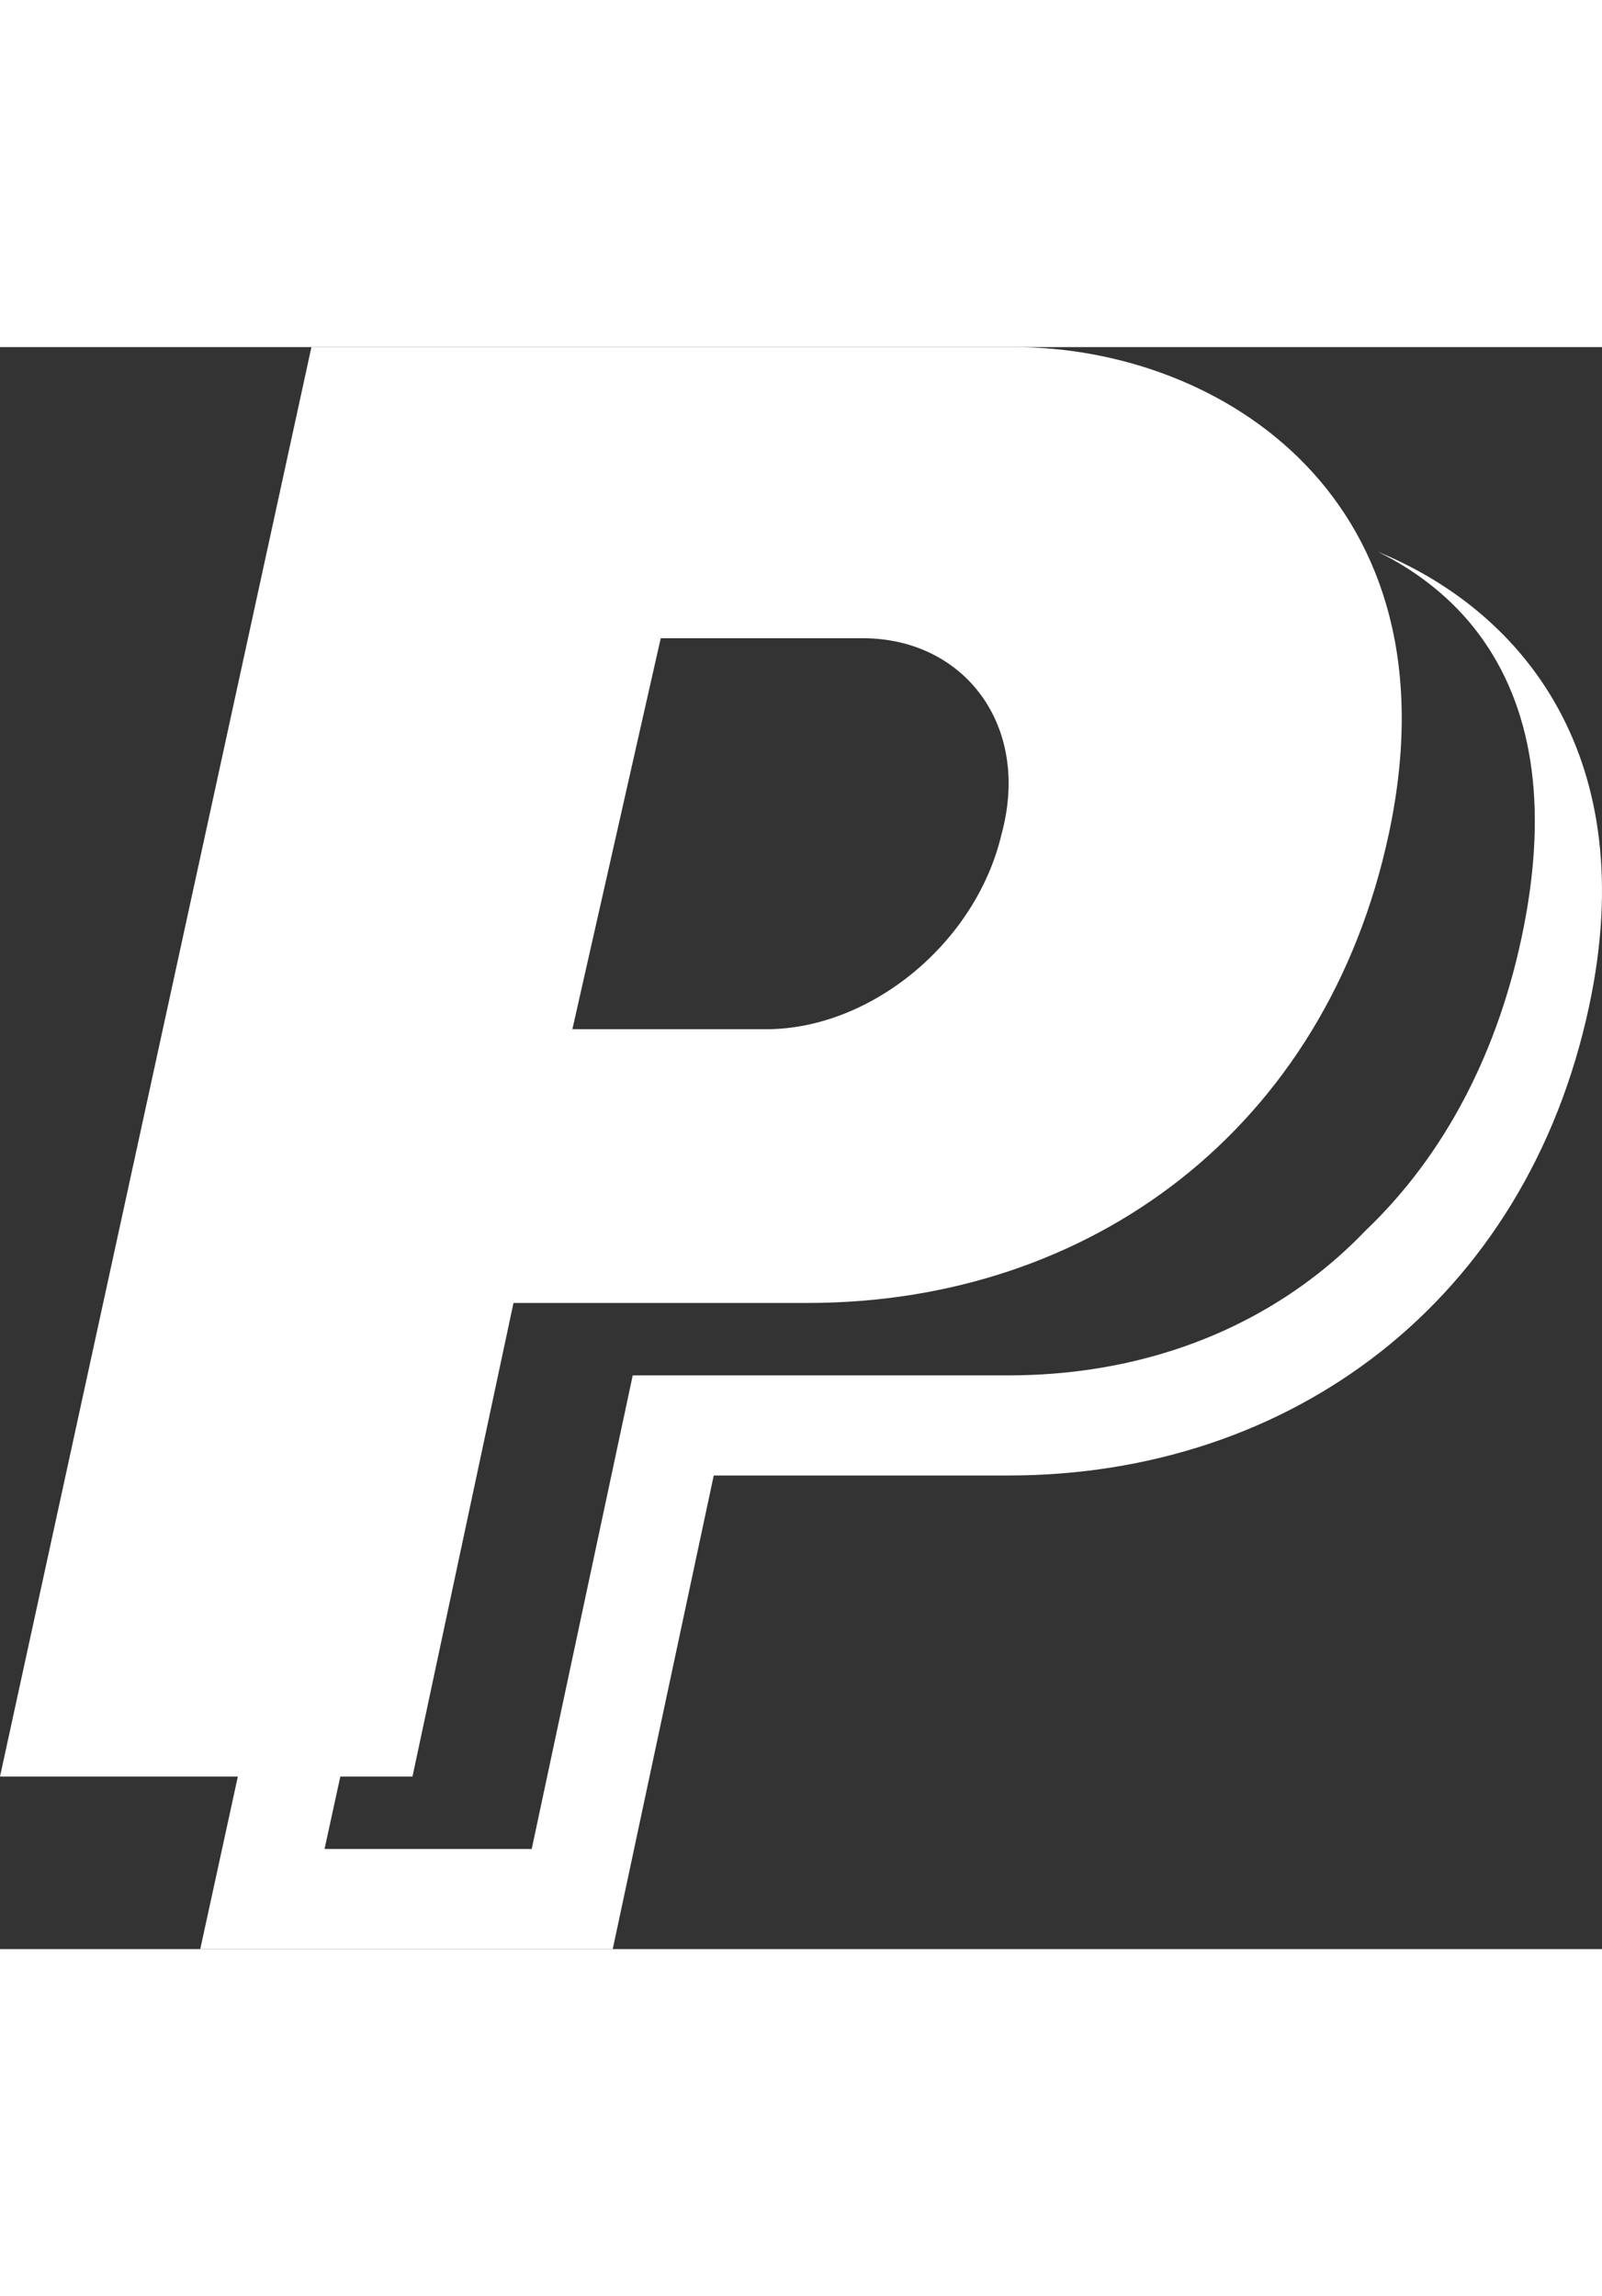 <?xml version="1.0" encoding="iso-8859-1"?>
<!-- Generator: Adobe Illustrator 16.0.0, SVG Export Plug-In . SVG Version: 6.00 Build 0)  -->
<!DOCTYPE svg PUBLIC "-//W3C//DTD SVG 1.1//EN" "http://www.w3.org/Graphics/SVG/1.1/DTD/svg11.dtd">
<svg xmlns="http://www.w3.org/2000/svg" xmlns:xlink="http://www.w3.org/1999/xlink" version="1.1" id="Capa_1" x="0px" y="0px" width="30px" height="43px" viewBox="0 0 512.001 512" style="enable-background:new 0 0 512.001 512;" xml:space="preserve">
<rect x="0" y="0" width="512.001" height="512" fill="#333333" stroke="none"/>
<g>
	<path d="M440.316,65.388c12.85,6.288,24.047,15.243,32.252,26.241c17.268,23.15,22.117,54.686,14.418,93.733   c-7.781,39.513-25.209,72.868-50.584,97.022c-4.641,4.852-9.611,9.373-14.902,13.54c-27.178,21.401-61.498,32.714-99.254,32.714   h-6.055H202.217L169.935,480h-66.212l5.043-23.15h23.064l32.282-151.363h94.135c90.124,0,165.47-55.537,185.63-149.966   C466.736,48.603,390.076,0,324.172,0H99.532L0,456.85h76.016L64,512h131.83l32.282-151.363h94.134   c90.125,0,165.471-55.539,185.631-149.968C524.734,131.83,487.475,84.704,440.316,65.388z M211.172,93.042h64.566   c32.295,0,53.801,27.769,44.393,62.478c-8.066,34.72-41.693,62.488-75.32,62.488h-61.879L211.172,93.042z" fill="#fff"/>
</g>
<g>
</g>
<g>
</g>
<g>
</g>
<g>
</g>
<g>
</g>
<g>
</g>
<g>
</g>
<g>
</g>
<g>
</g>
<g>
</g>
<g>
</g>
<g>
</g>
<g>
</g>
<g>
</g>
<g>
</g>
</svg>

